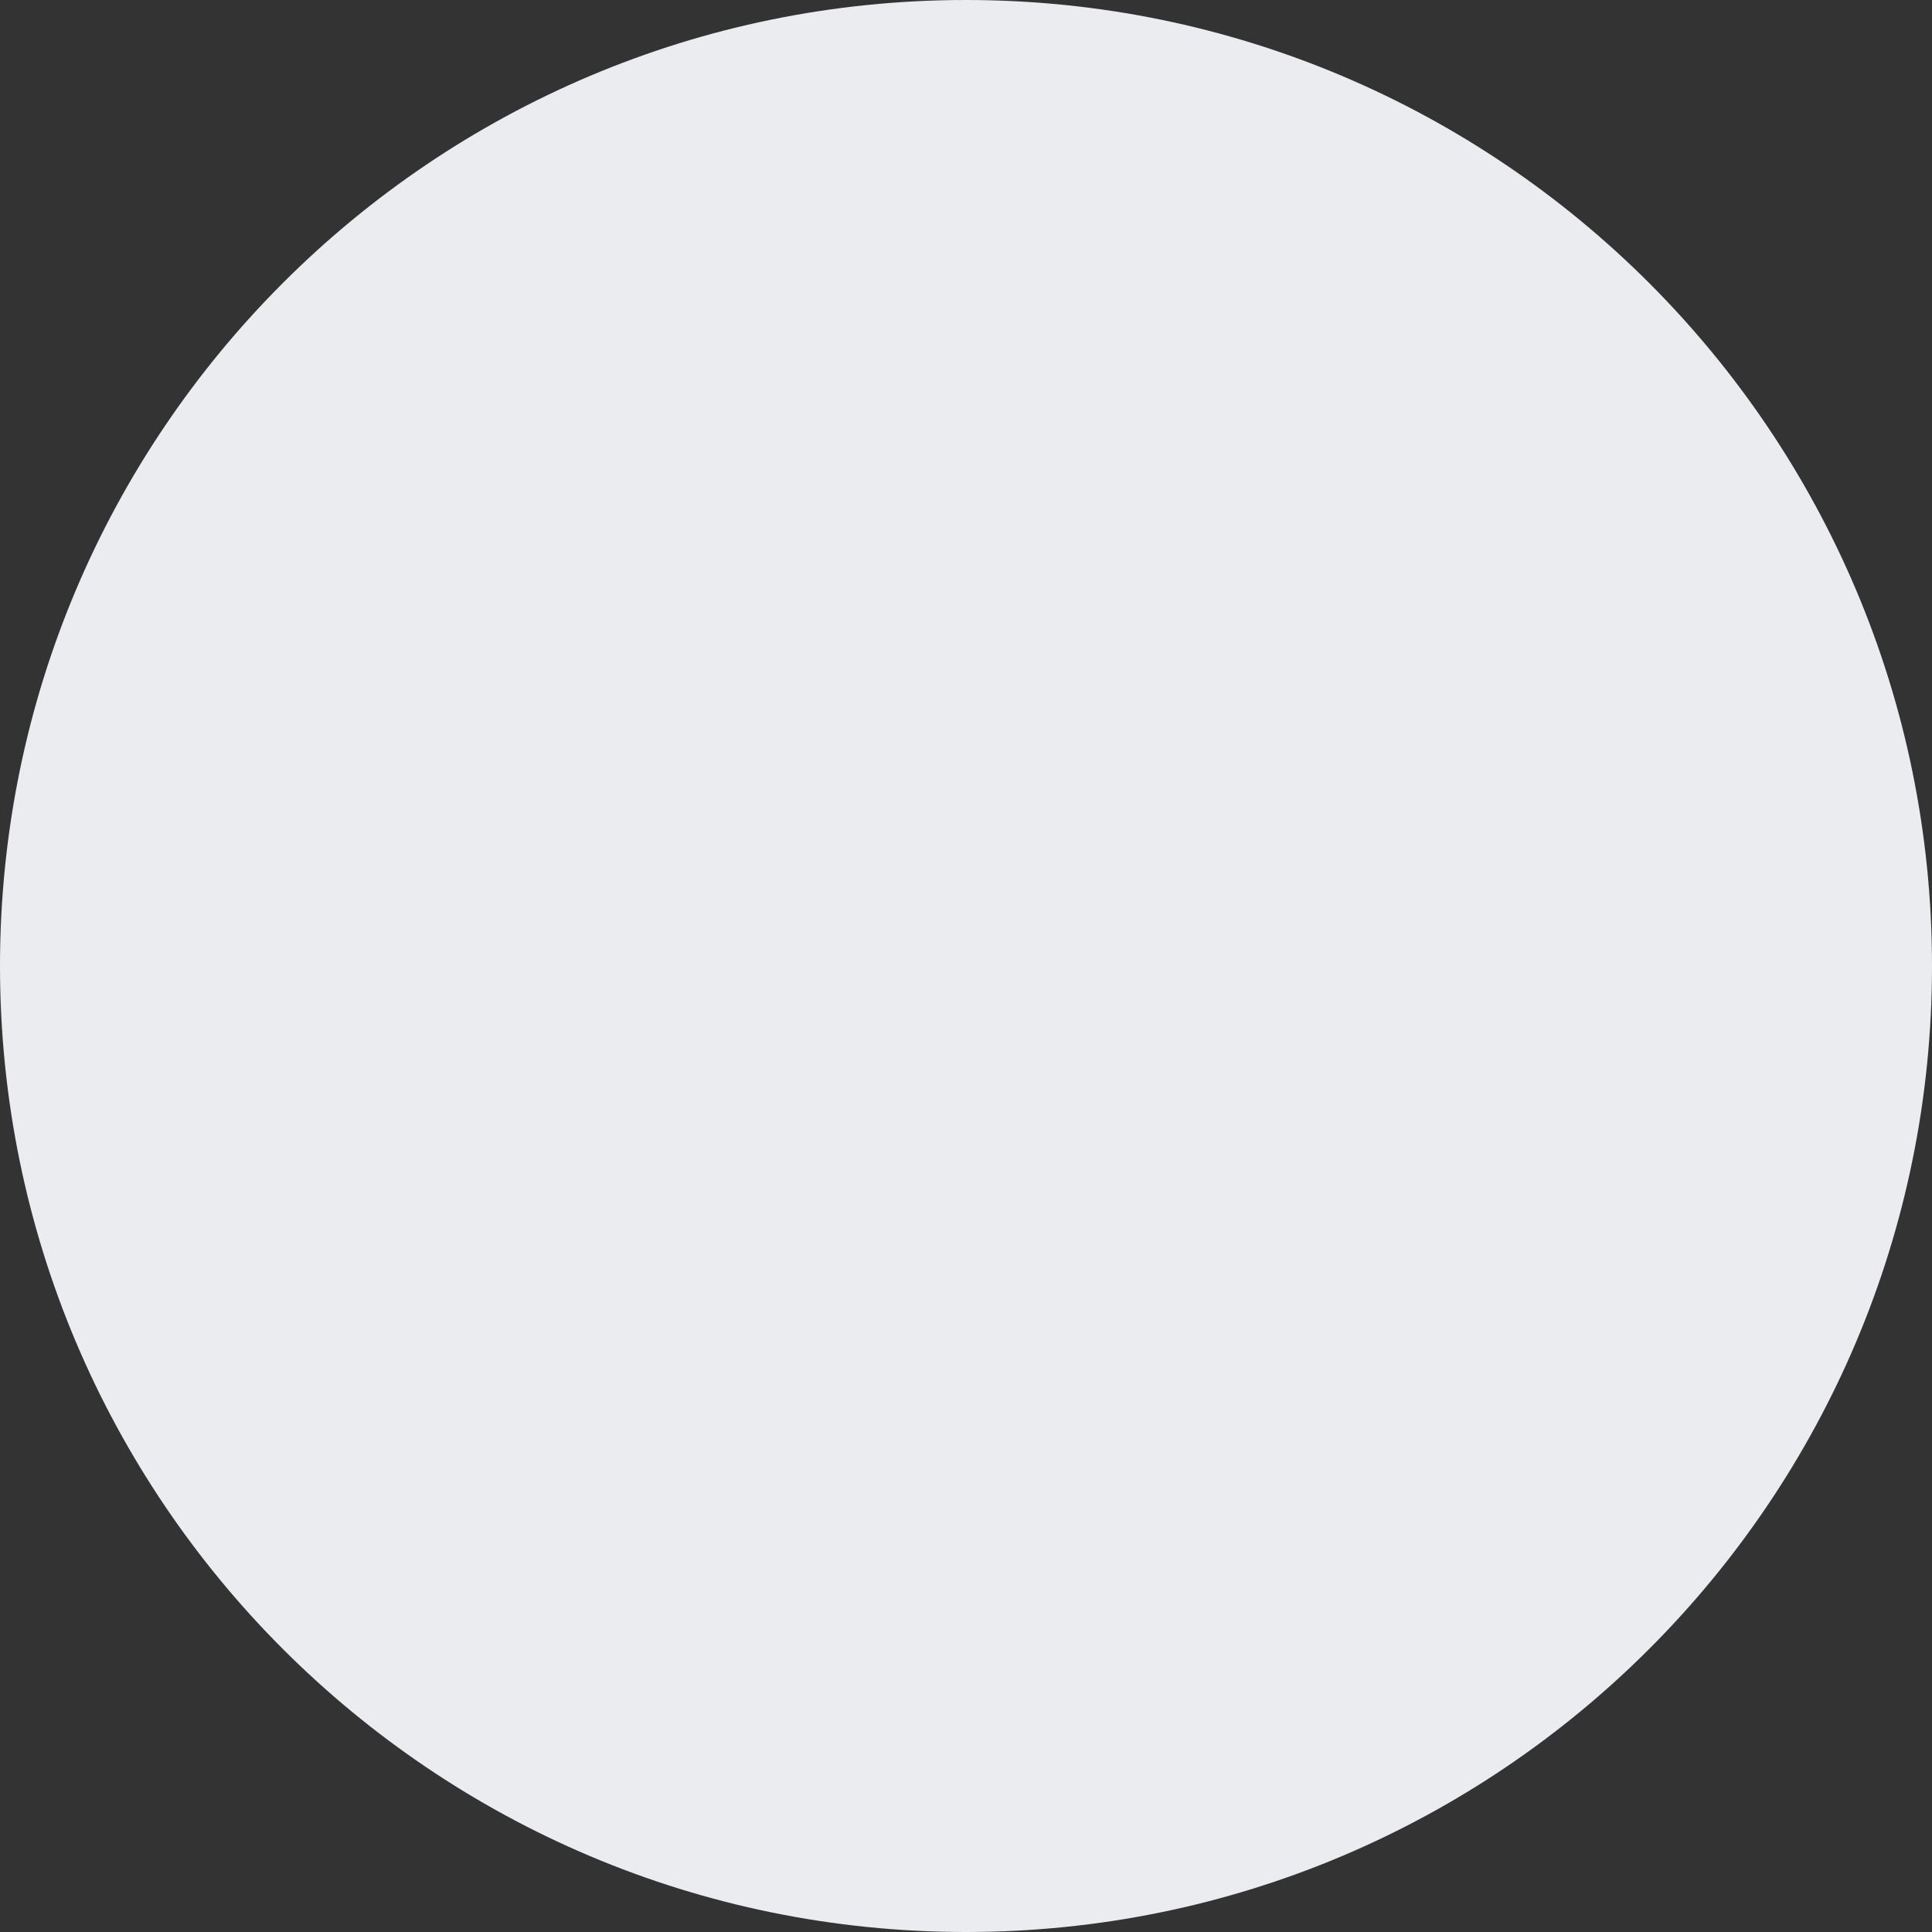 <svg xmlns="http://www.w3.org/2000/svg" width="20" height="20"><rect width="100%" height="100%" fill="#333333" stroke="none"/><path d="M 0 10 C 0 4.477 4.477 0 10 0 C 15.523 0 20 4.477 20 10 C 20 15.523 15.523 20 10 20 C 4.477 20 0 15.523 0 10 Z" fill="rgb(235, 236, 240)"></path></svg>